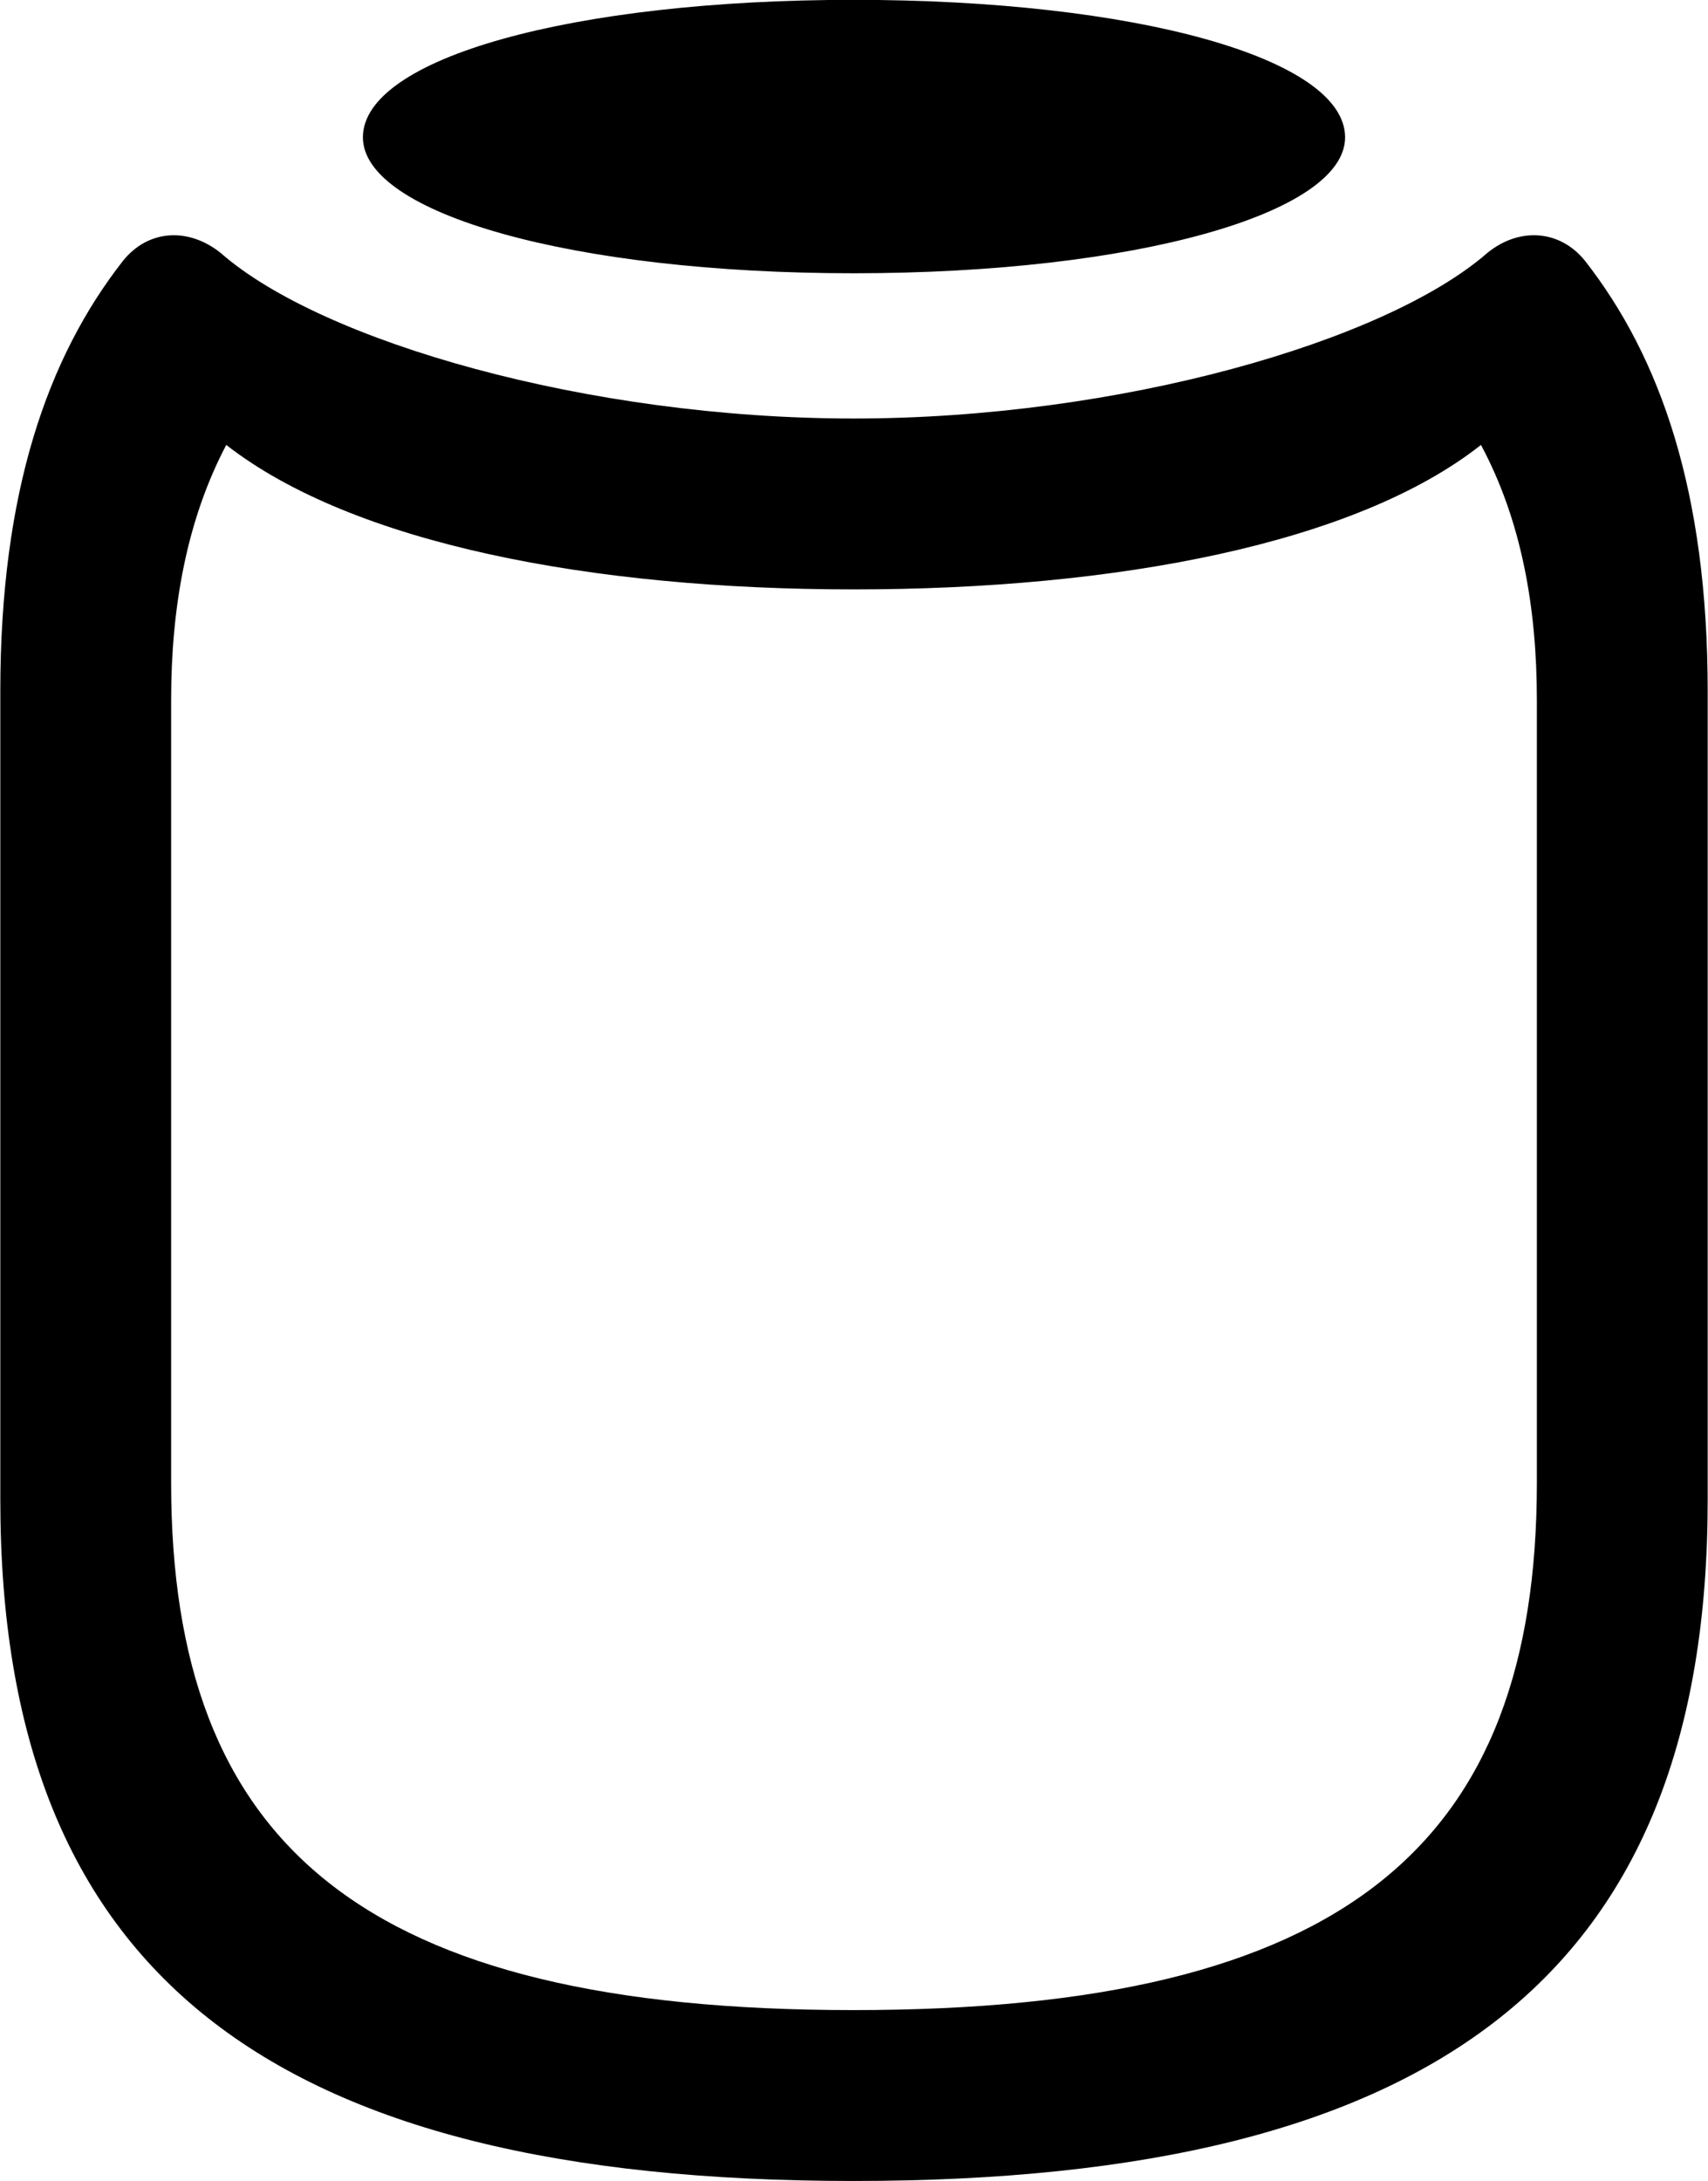 <svg viewBox="0 0 21.998 28.082" xmlns="http://www.w3.org/2000/svg"><path d="M10.994 3.518C14.614 3.518 17.324 2.748 17.324 1.768C17.324 0.748 14.614 -0.002 10.994 -0.002C7.374 -0.002 4.674 0.748 4.674 1.768C4.674 2.748 7.374 3.518 10.994 3.518ZM10.994 28.078C18.524 28.078 21.994 25.398 21.994 19.308V8.898C21.994 6.328 21.384 4.598 20.414 3.358C20.084 2.948 19.554 2.928 19.154 3.258C17.844 4.398 14.414 5.388 10.994 5.388C7.574 5.388 4.144 4.398 2.844 3.258C2.434 2.928 1.914 2.948 1.584 3.358C0.614 4.598 0.004 6.328 0.004 8.898V19.308C0.004 25.398 3.464 28.078 10.994 28.078ZM10.994 25.878C4.674 25.878 2.204 23.758 2.204 19.088V9.018C2.204 7.818 2.404 6.698 2.914 5.728C4.544 6.998 7.614 7.588 10.994 7.588C14.384 7.588 17.464 6.998 19.074 5.728C19.594 6.698 19.794 7.818 19.794 9.018V19.088C19.794 23.758 17.324 25.878 10.994 25.878Z" /></svg>
